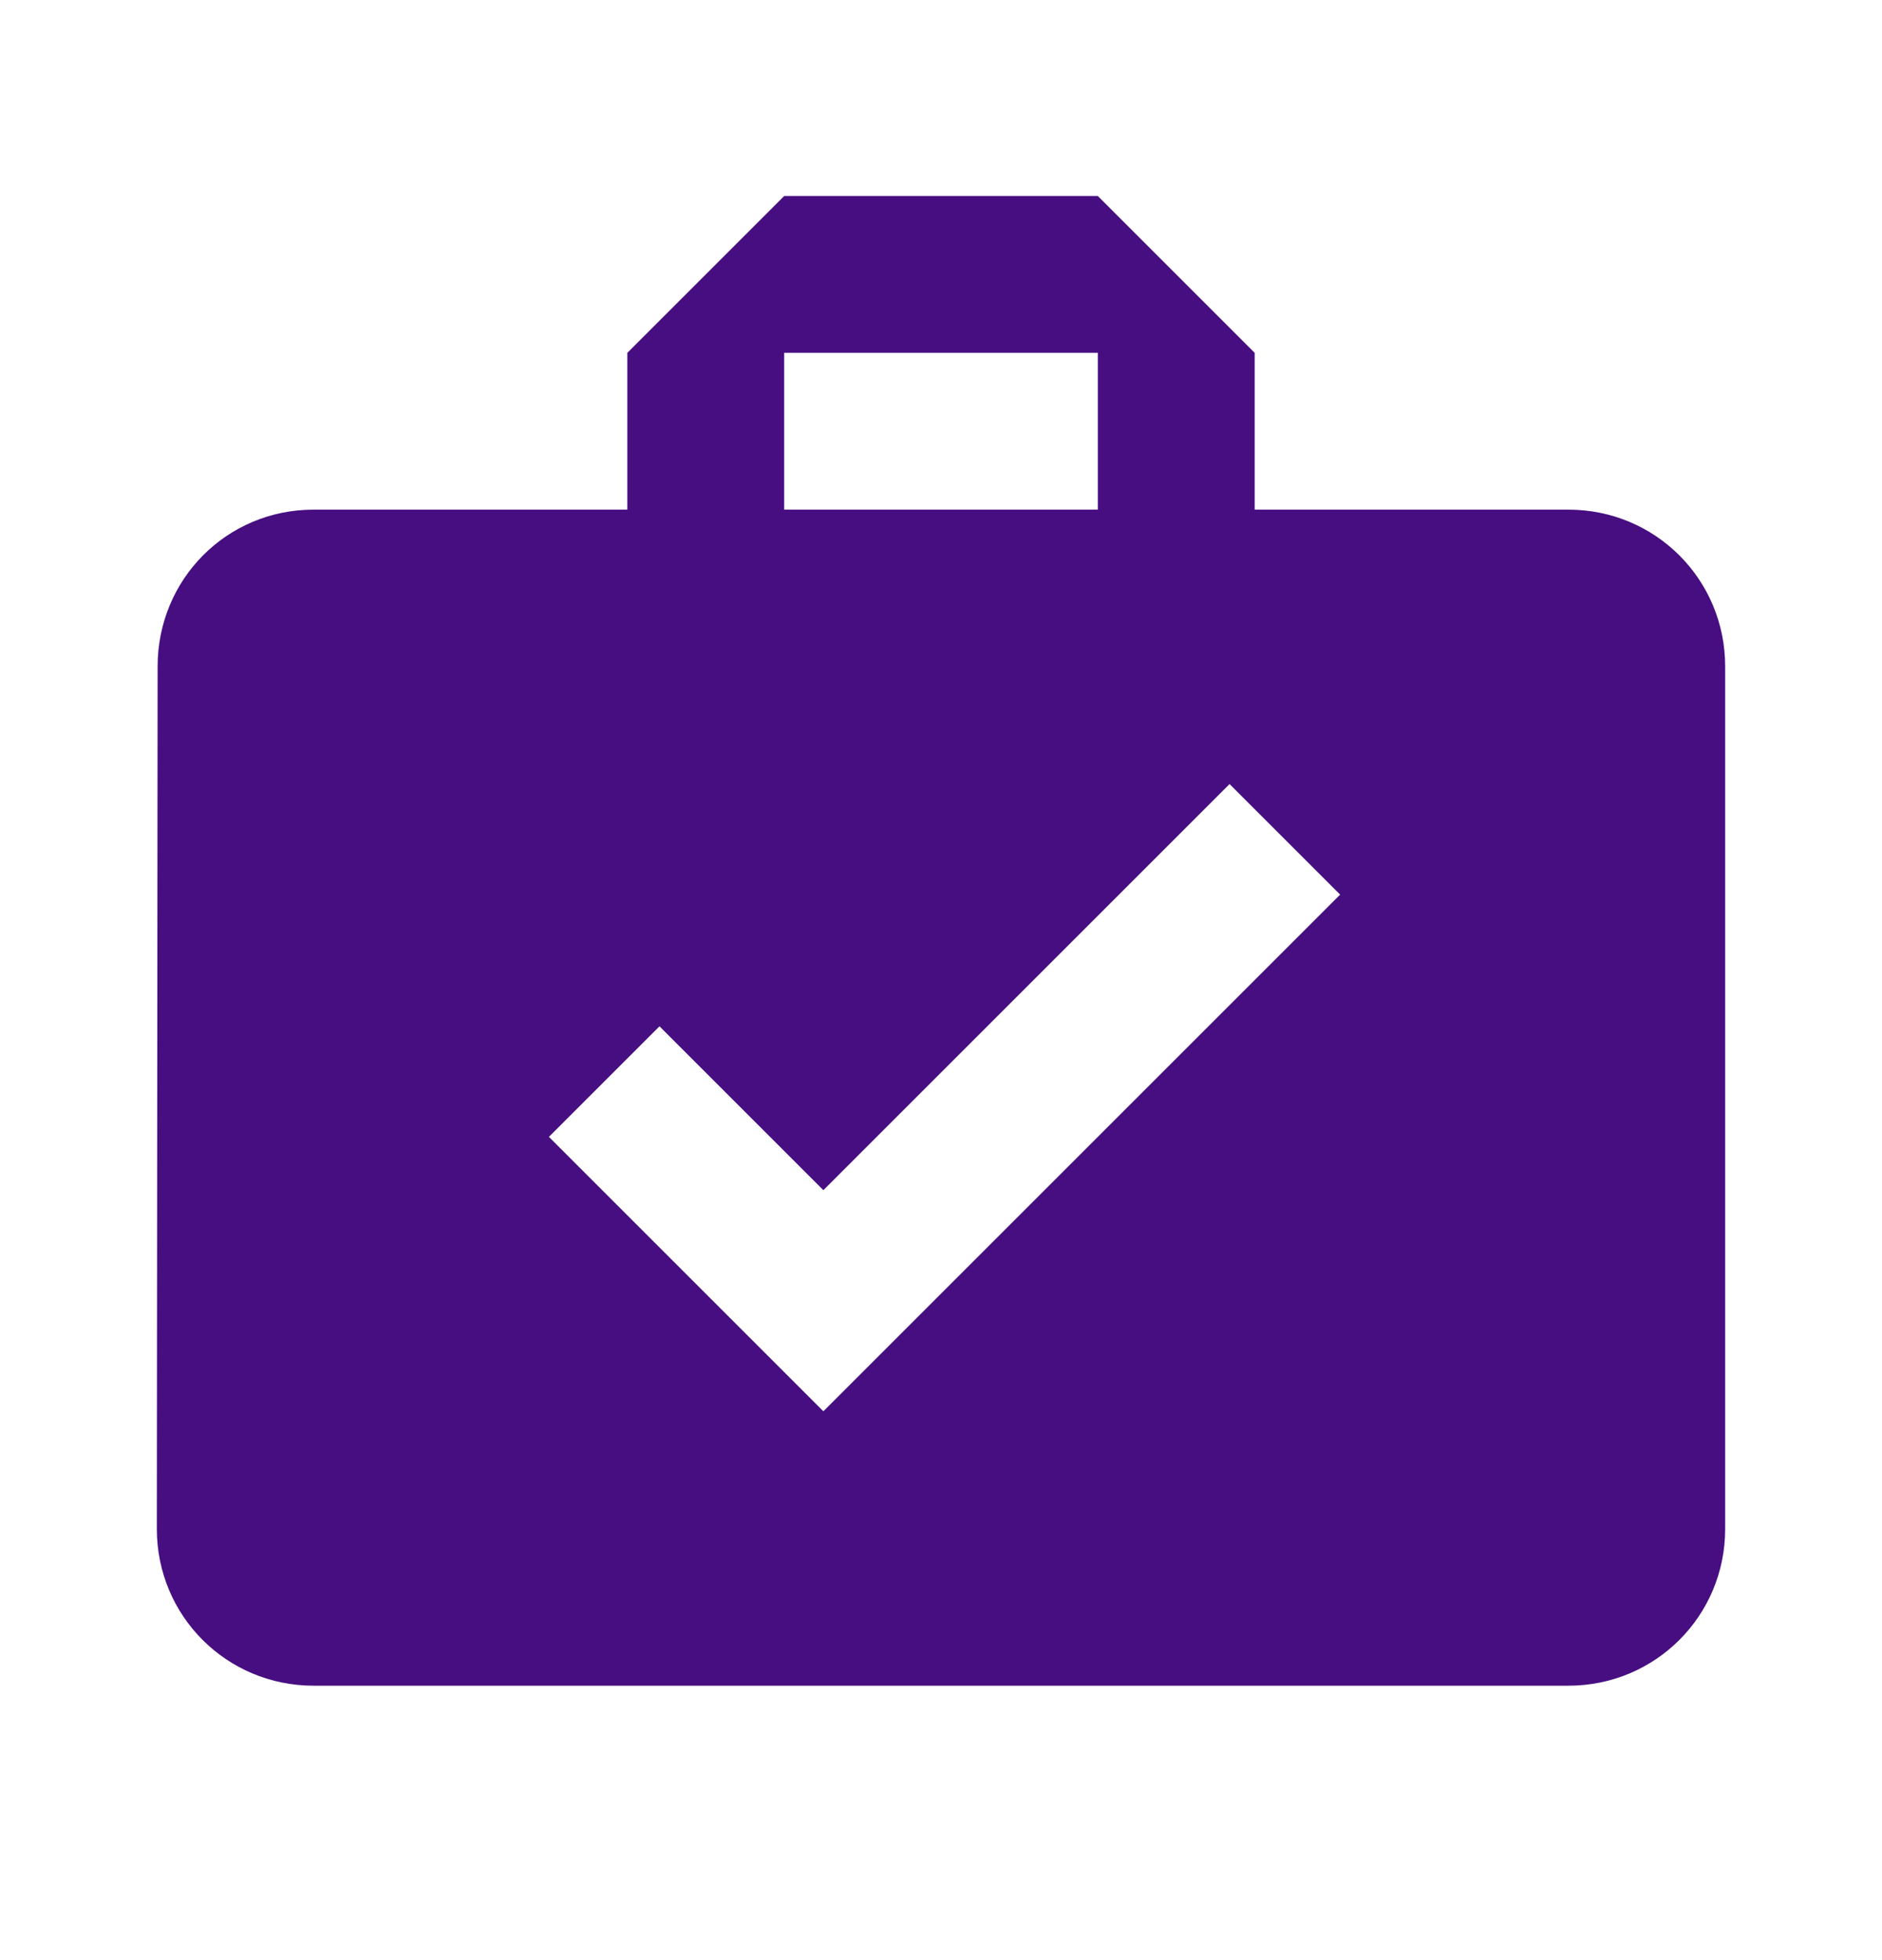 <svg width="24" height="25" viewBox="0 0 24 25" fill="none" xmlns="http://www.w3.org/2000/svg">
<path fill-rule="evenodd" clip-rule="evenodd" d="M20 6.5H16V4.5L14 2.5H10L8 4.5V6.5H4C2.89 6.5 2.01 7.39 2.01 8.5L2 19.5C2 20.61 2.89 21.5 4 21.5H20C21.11 21.5 22 20.61 22 19.5V8.5C22 7.39 21.11 6.5 20 6.5ZM10 4.5H14V6.5H10V4.5ZM10.5 18L7 14.5L8.41 13.09L10.5 15.18L15.68 10L17.09 11.41L10.5 18Z" fill="#470E81"/>
</svg>

